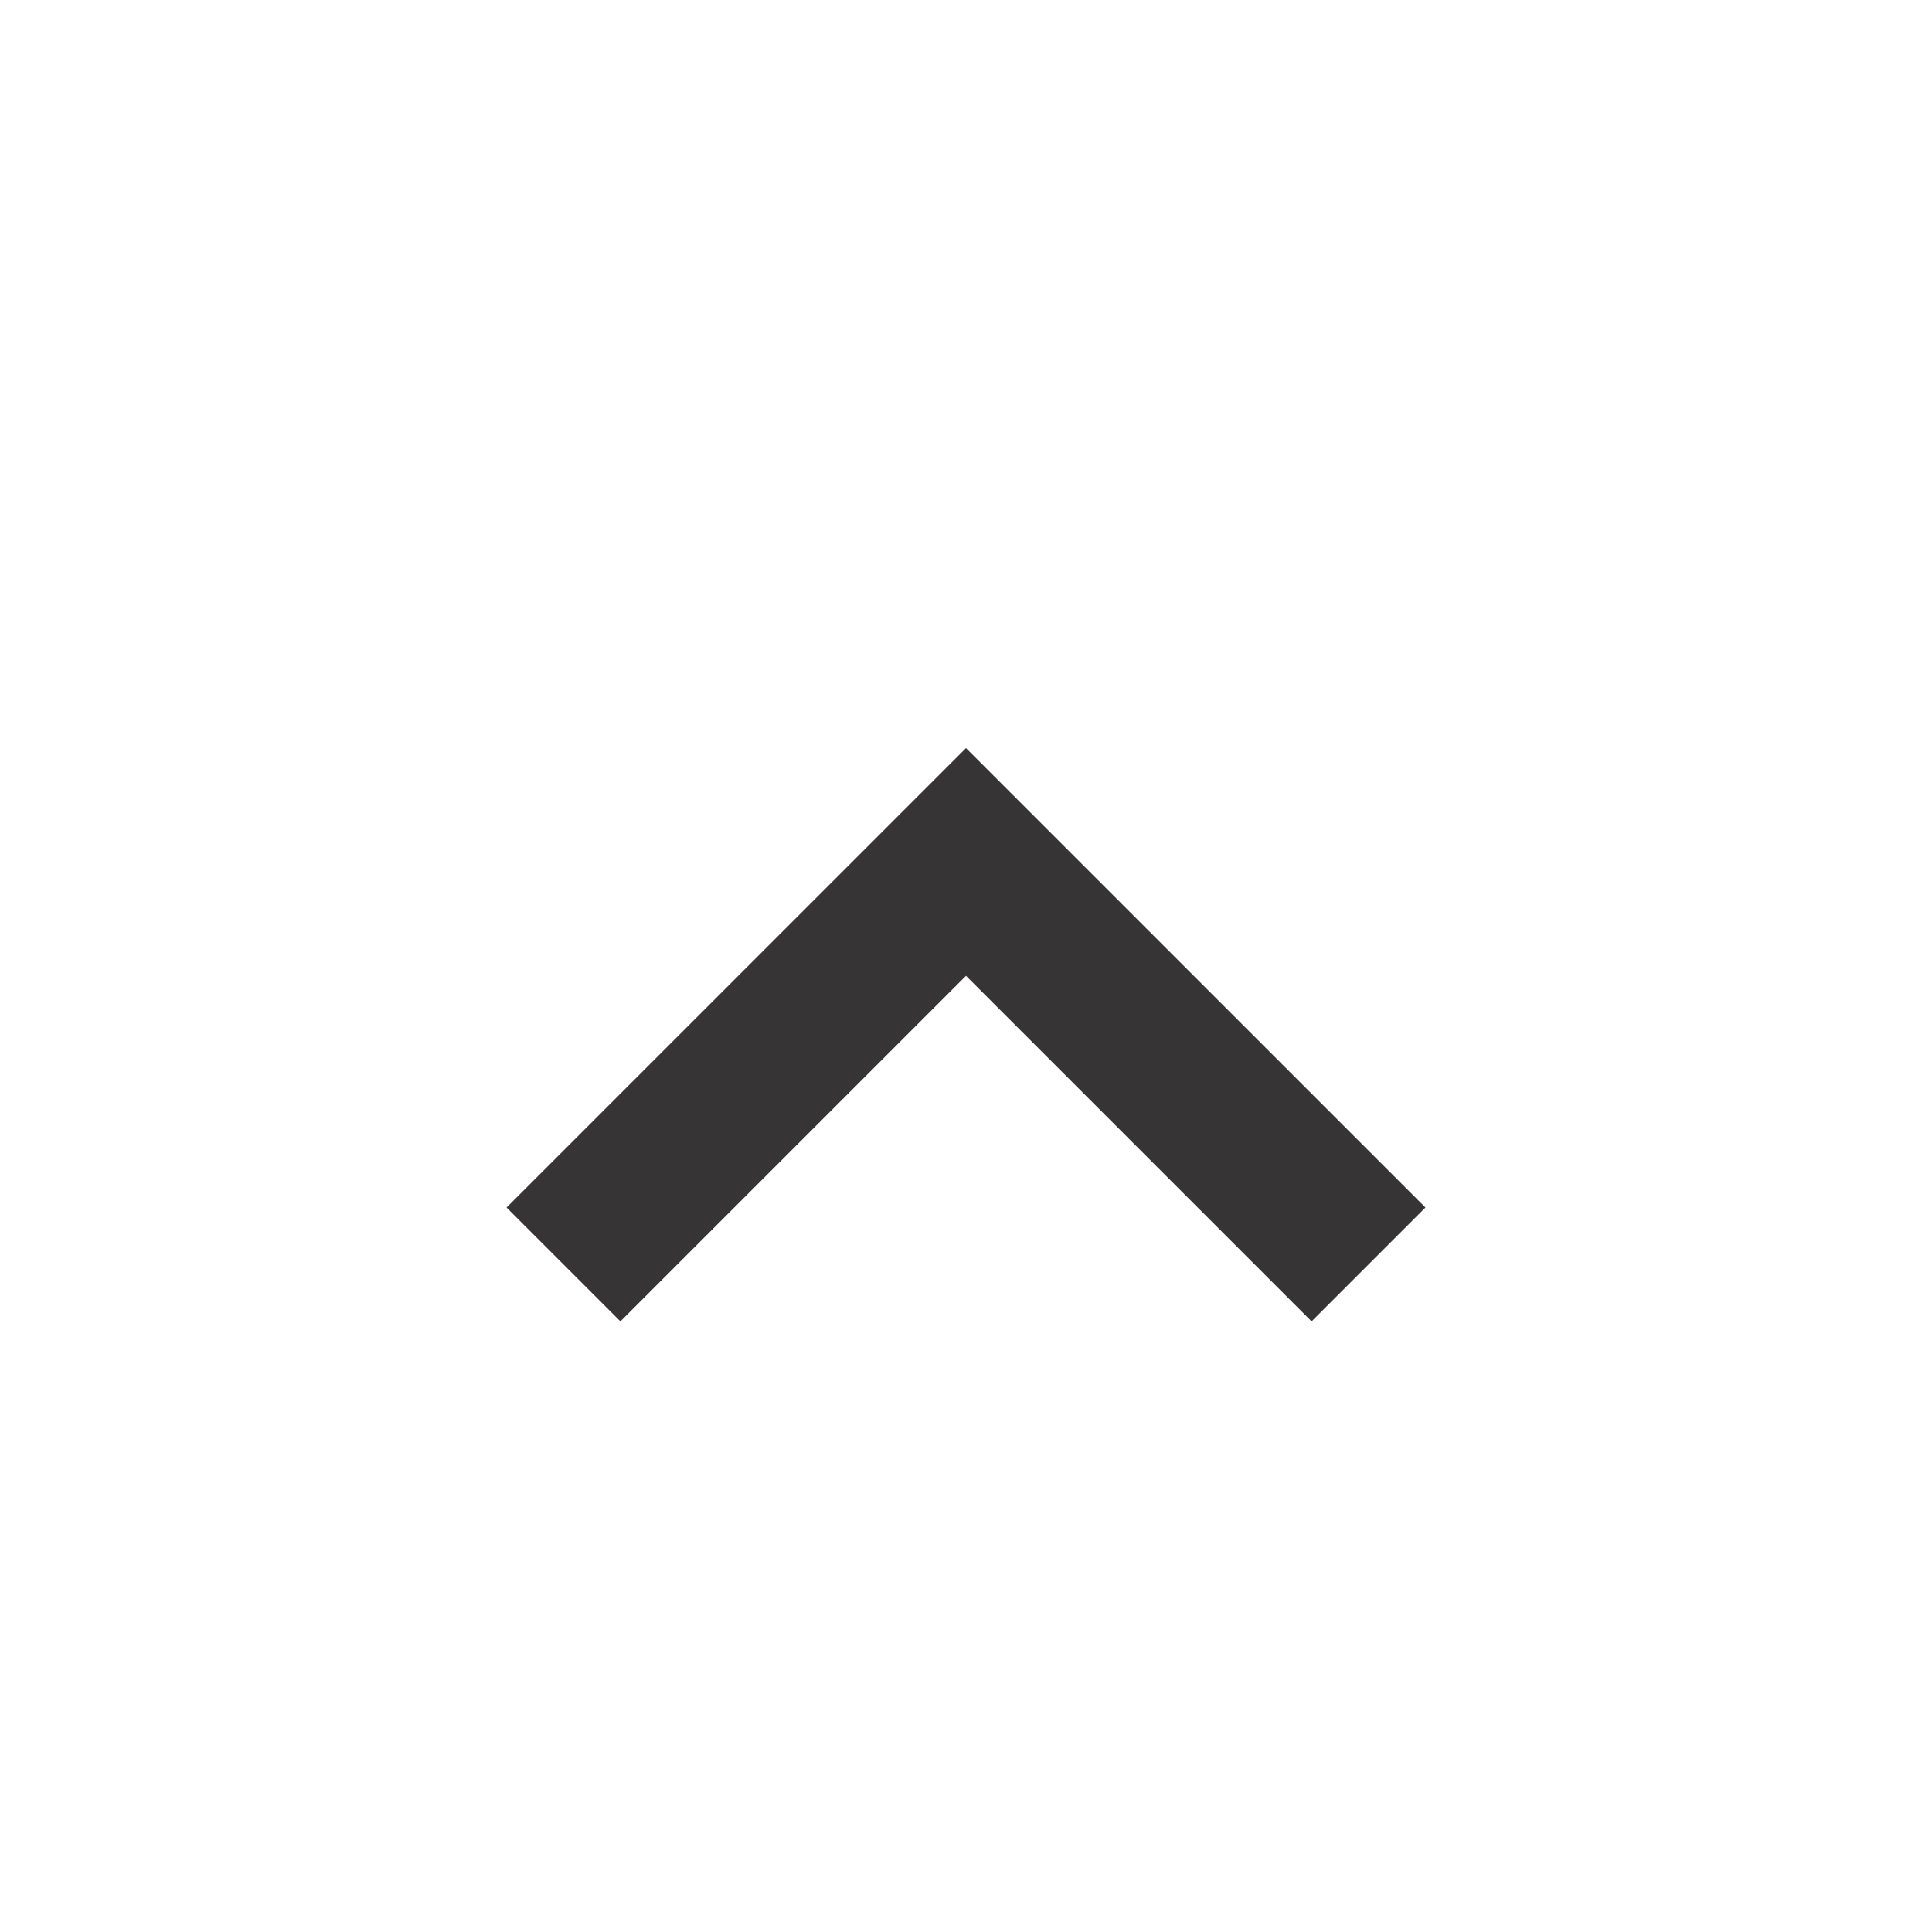 <svg width="16" height="16" viewBox="0 0 16 16" fill="none" xmlns="http://www.w3.org/2000/svg">
<path d="M10.862 10.943L8 8.081L5.138 10.943L4.195 10L8 6.195L11.805 10L10.862 10.943Z" fill="#373435"/>
</svg>
